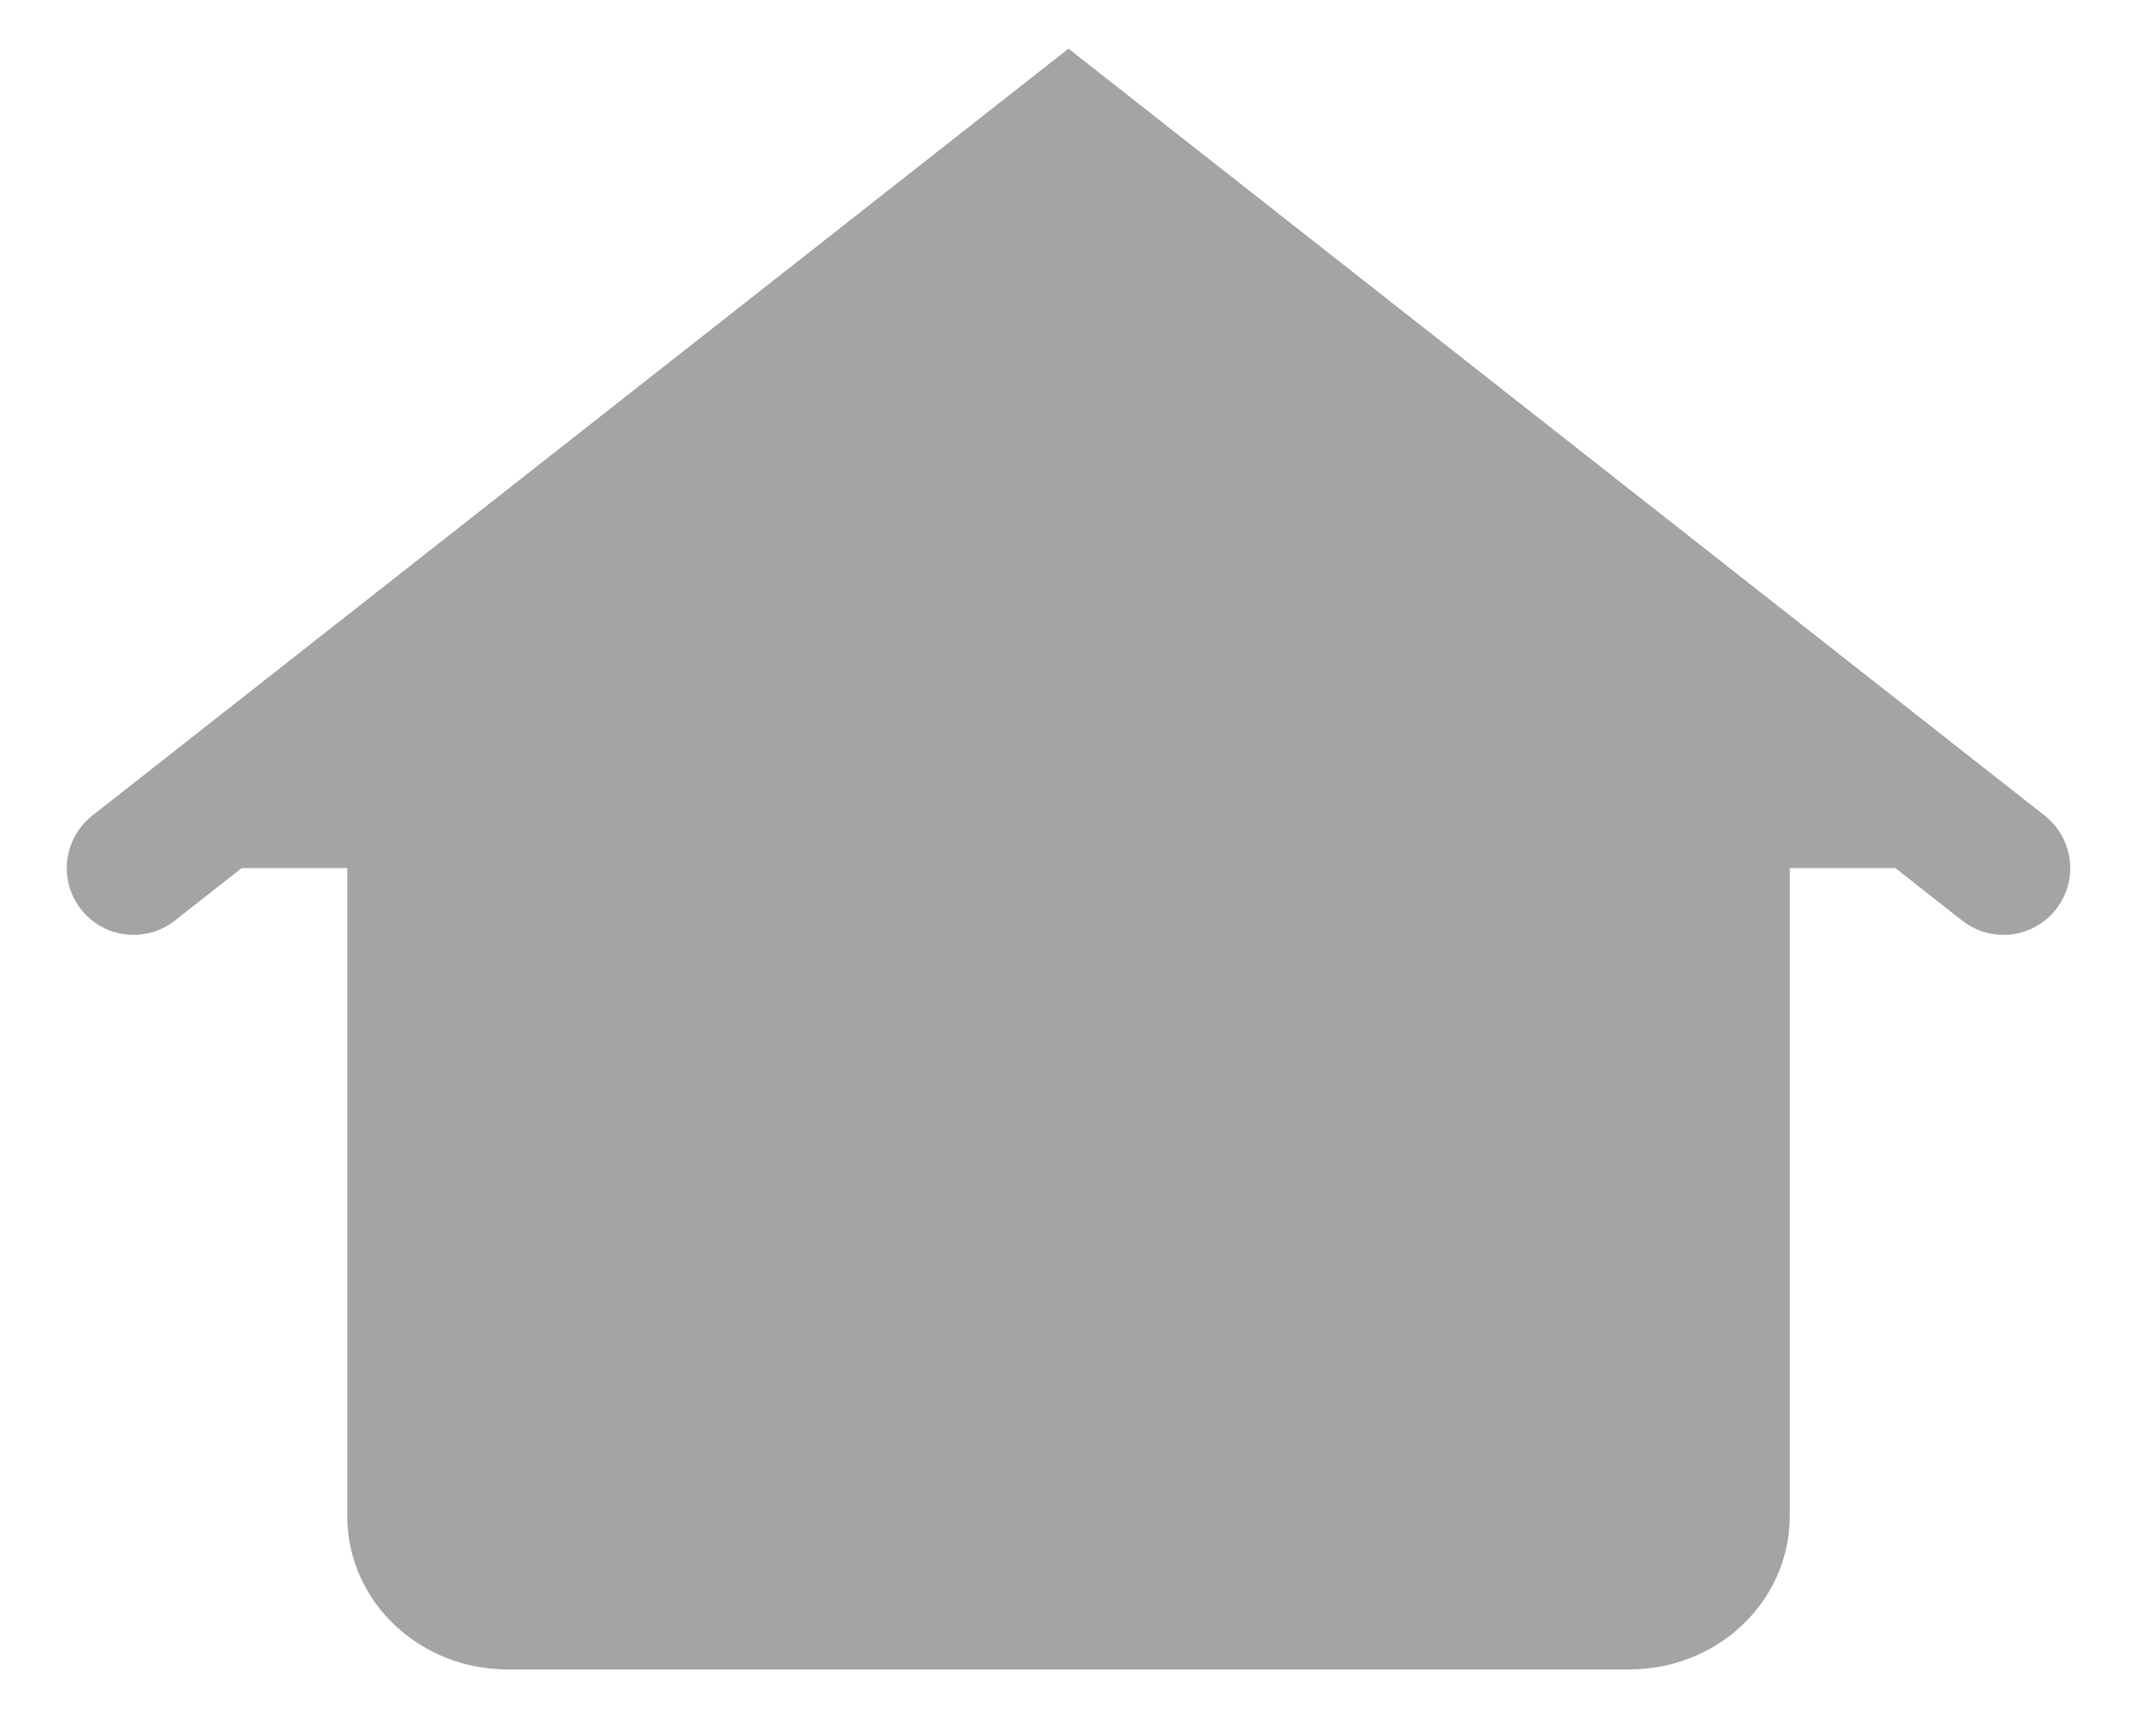 <svg width="16" height="13" viewBox="0 0 16 13" fill="none" xmlns="http://www.w3.org/2000/svg">
<path fill-rule="evenodd" clip-rule="evenodd" d="M1 6.5L8 1L15 6.5" fill="#A5A4A4"/>
<path fill-rule="evenodd" clip-rule="evenodd" d="M3.1 4.85V11.353C3.1 11.71 3.413 12 3.8 12H12.2C12.587 12 12.9 11.71 12.9 11.353V4.85L8 1L3.1 4.85Z" fill="#A5A4A4"/>
<path d="M1 6.5L8 1M8 1L15 6.5M8 1L12.9 4.85V11.353C12.9 11.71 12.587 12 12.2 12H3.8C3.413 12 3.1 11.71 3.1 11.353V4.85L8 1Z" stroke="#A5A4A4" stroke-linecap="round"/>
</svg>
